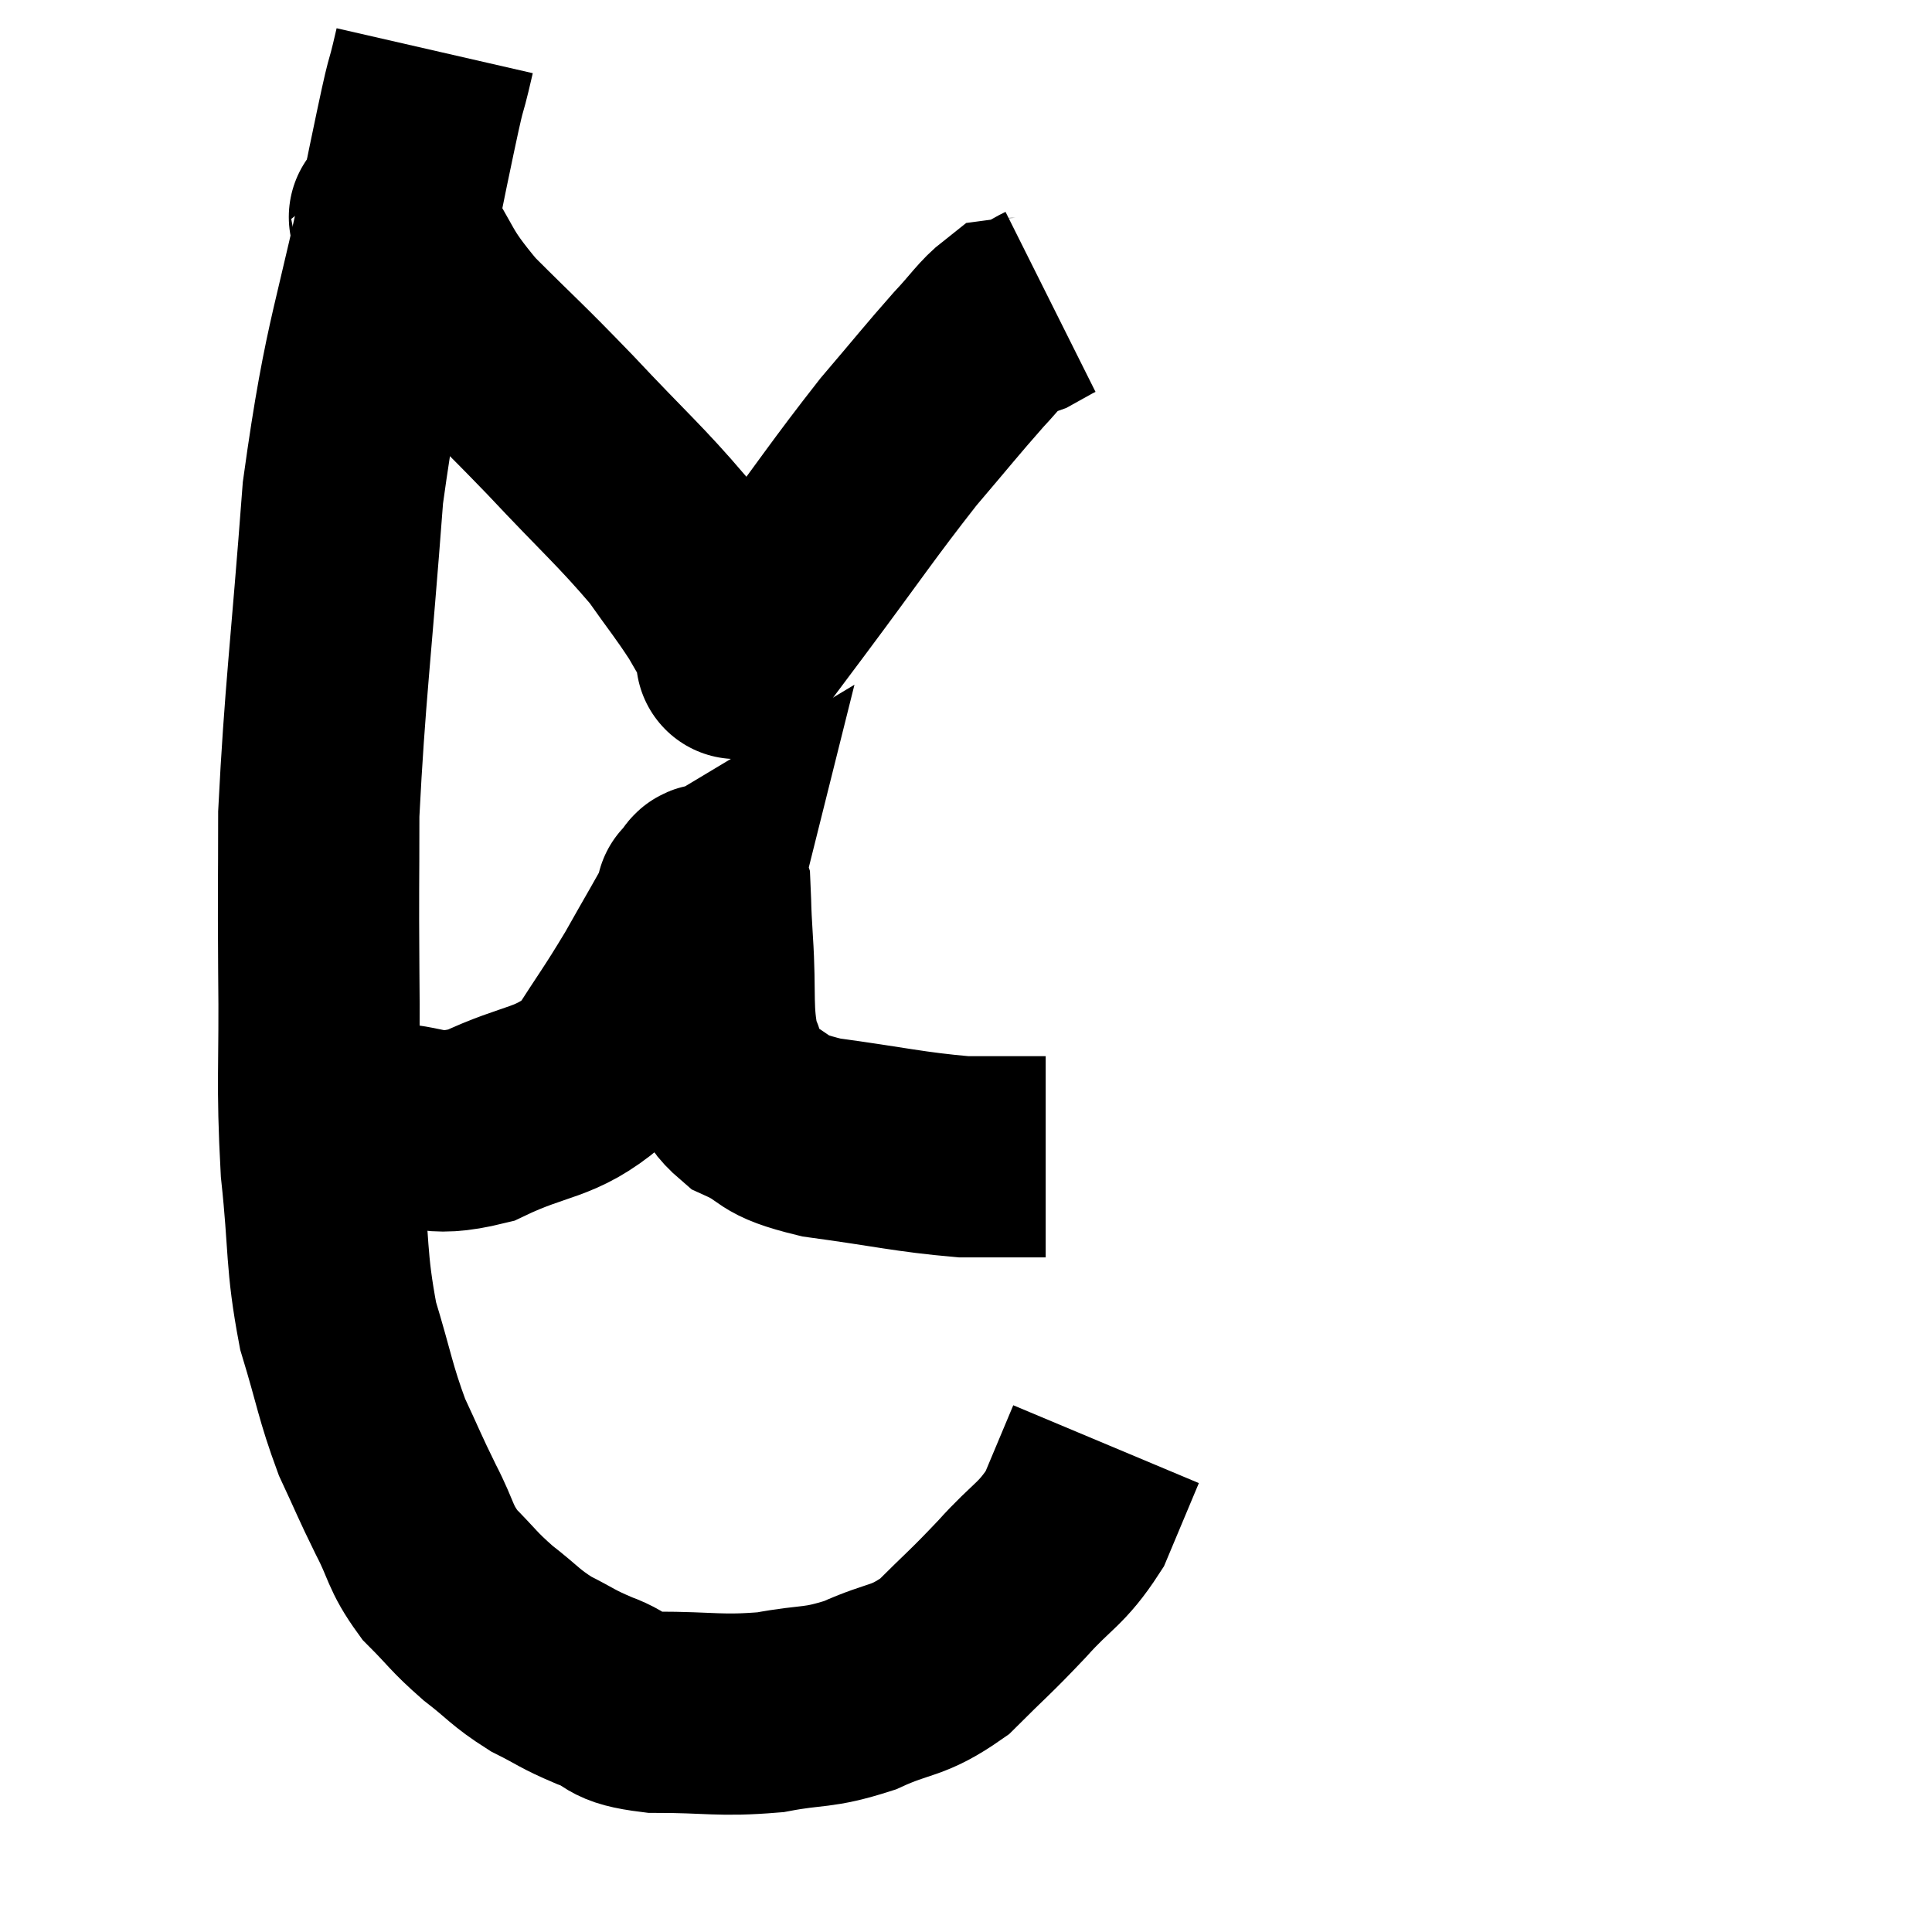 <svg width="48" height="48" viewBox="0 0 48 48" xmlns="http://www.w3.org/2000/svg"><path d="M 10.8 1.26 C 10.47 2.7, 10.71 1.395, 10.14 4.14 C 9.33 8.19, 9.075 8.22, 8.52 12.24 C 8.22 16.23, 8.07 17.25, 7.92 20.22 C 7.92 22.17, 7.905 21.915, 7.92 24.12 C 7.95 26.58, 7.86 26.835, 7.98 29.04 C 8.19 30.99, 8.085 31.275, 8.4 32.94 C 8.82 34.32, 8.82 34.56, 9.24 35.7 C 9.66 36.6, 9.66 36.645, 10.08 37.5 C 10.5 38.31, 10.41 38.415, 10.92 39.12 C 11.52 39.72, 11.49 39.765, 12.12 40.32 C 12.78 40.83, 12.78 40.92, 13.44 41.34 C 14.1 41.67, 14.055 41.7, 14.76 42 C 15.51 42.27, 15.165 42.405, 16.26 42.54 C 17.7 42.54, 17.865 42.645, 19.14 42.54 C 20.25 42.33, 20.28 42.465, 21.36 42.12 C 22.41 41.64, 22.515 41.82, 23.46 41.16 C 24.3 40.32, 24.33 40.335, 25.14 39.48 C 25.92 38.61, 26.115 38.64, 26.7 37.74 C 27.09 36.81, 27.285 36.345, 27.48 35.88 C 27.48 35.88, 27.48 35.88, 27.48 35.88 L 27.48 35.88" fill="none" stroke="black" stroke-width="5"></path><path d="M 8.16 27.78 C 8.4 27.78, 8.325 27.75, 8.64 27.78 C 9.03 27.84, 8.595 27.855, 9.42 27.9 C 10.68 27.93, 10.59 28.29, 11.94 27.96 C 13.38 27.27, 13.755 27.465, 14.82 26.58 C 15.51 25.5, 15.585 25.44, 16.2 24.42 C 16.74 23.46, 16.995 23.04, 17.28 22.5 C 17.31 22.38, 17.325 22.32, 17.34 22.26 C 17.34 22.26, 17.265 22.305, 17.34 22.26 C 17.49 22.17, 17.55 21.795, 17.64 22.08 C 17.67 22.74, 17.64 22.395, 17.7 23.4 C 17.79 24.75, 17.67 25.095, 17.88 26.1 C 18.21 26.76, 17.91 26.88, 18.54 27.42 C 19.47 27.84, 19.05 27.93, 20.4 28.26 C 22.17 28.5, 22.575 28.62, 23.94 28.74 C 24.9 28.74, 25.38 28.74, 25.86 28.74 C 25.86 28.74, 25.83 28.74, 25.86 28.74 L 25.98 28.74" fill="none" stroke="black" stroke-width="5"></path><path d="M 9.72 5.4 C 9.81 5.58, 9.465 5.085, 9.9 5.76 C 10.68 6.93, 10.455 6.9, 11.46 8.1 C 12.69 9.33, 12.63 9.225, 13.92 10.56 C 15.27 12, 15.66 12.315, 16.62 13.44 C 17.19 14.25, 17.31 14.37, 17.76 15.06 C 18.09 15.63, 18.255 15.915, 18.42 16.2 C 18.42 16.2, 18.42 16.2, 18.42 16.2 C 18.42 16.2, 18.15 16.56, 18.42 16.2 C 18.96 15.48, 18.525 16.065, 19.5 14.76 C 20.91 12.87, 21.18 12.435, 22.32 10.98 C 23.19 9.96, 23.385 9.705, 24.06 8.94 C 24.54 8.43, 24.675 8.19, 25.02 7.92 C 25.23 7.89, 25.2 7.95, 25.44 7.86 C 25.71 7.71, 25.815 7.65, 25.98 7.56 L 26.1 7.5" fill="none" stroke="black" stroke-width="5"></path></svg>